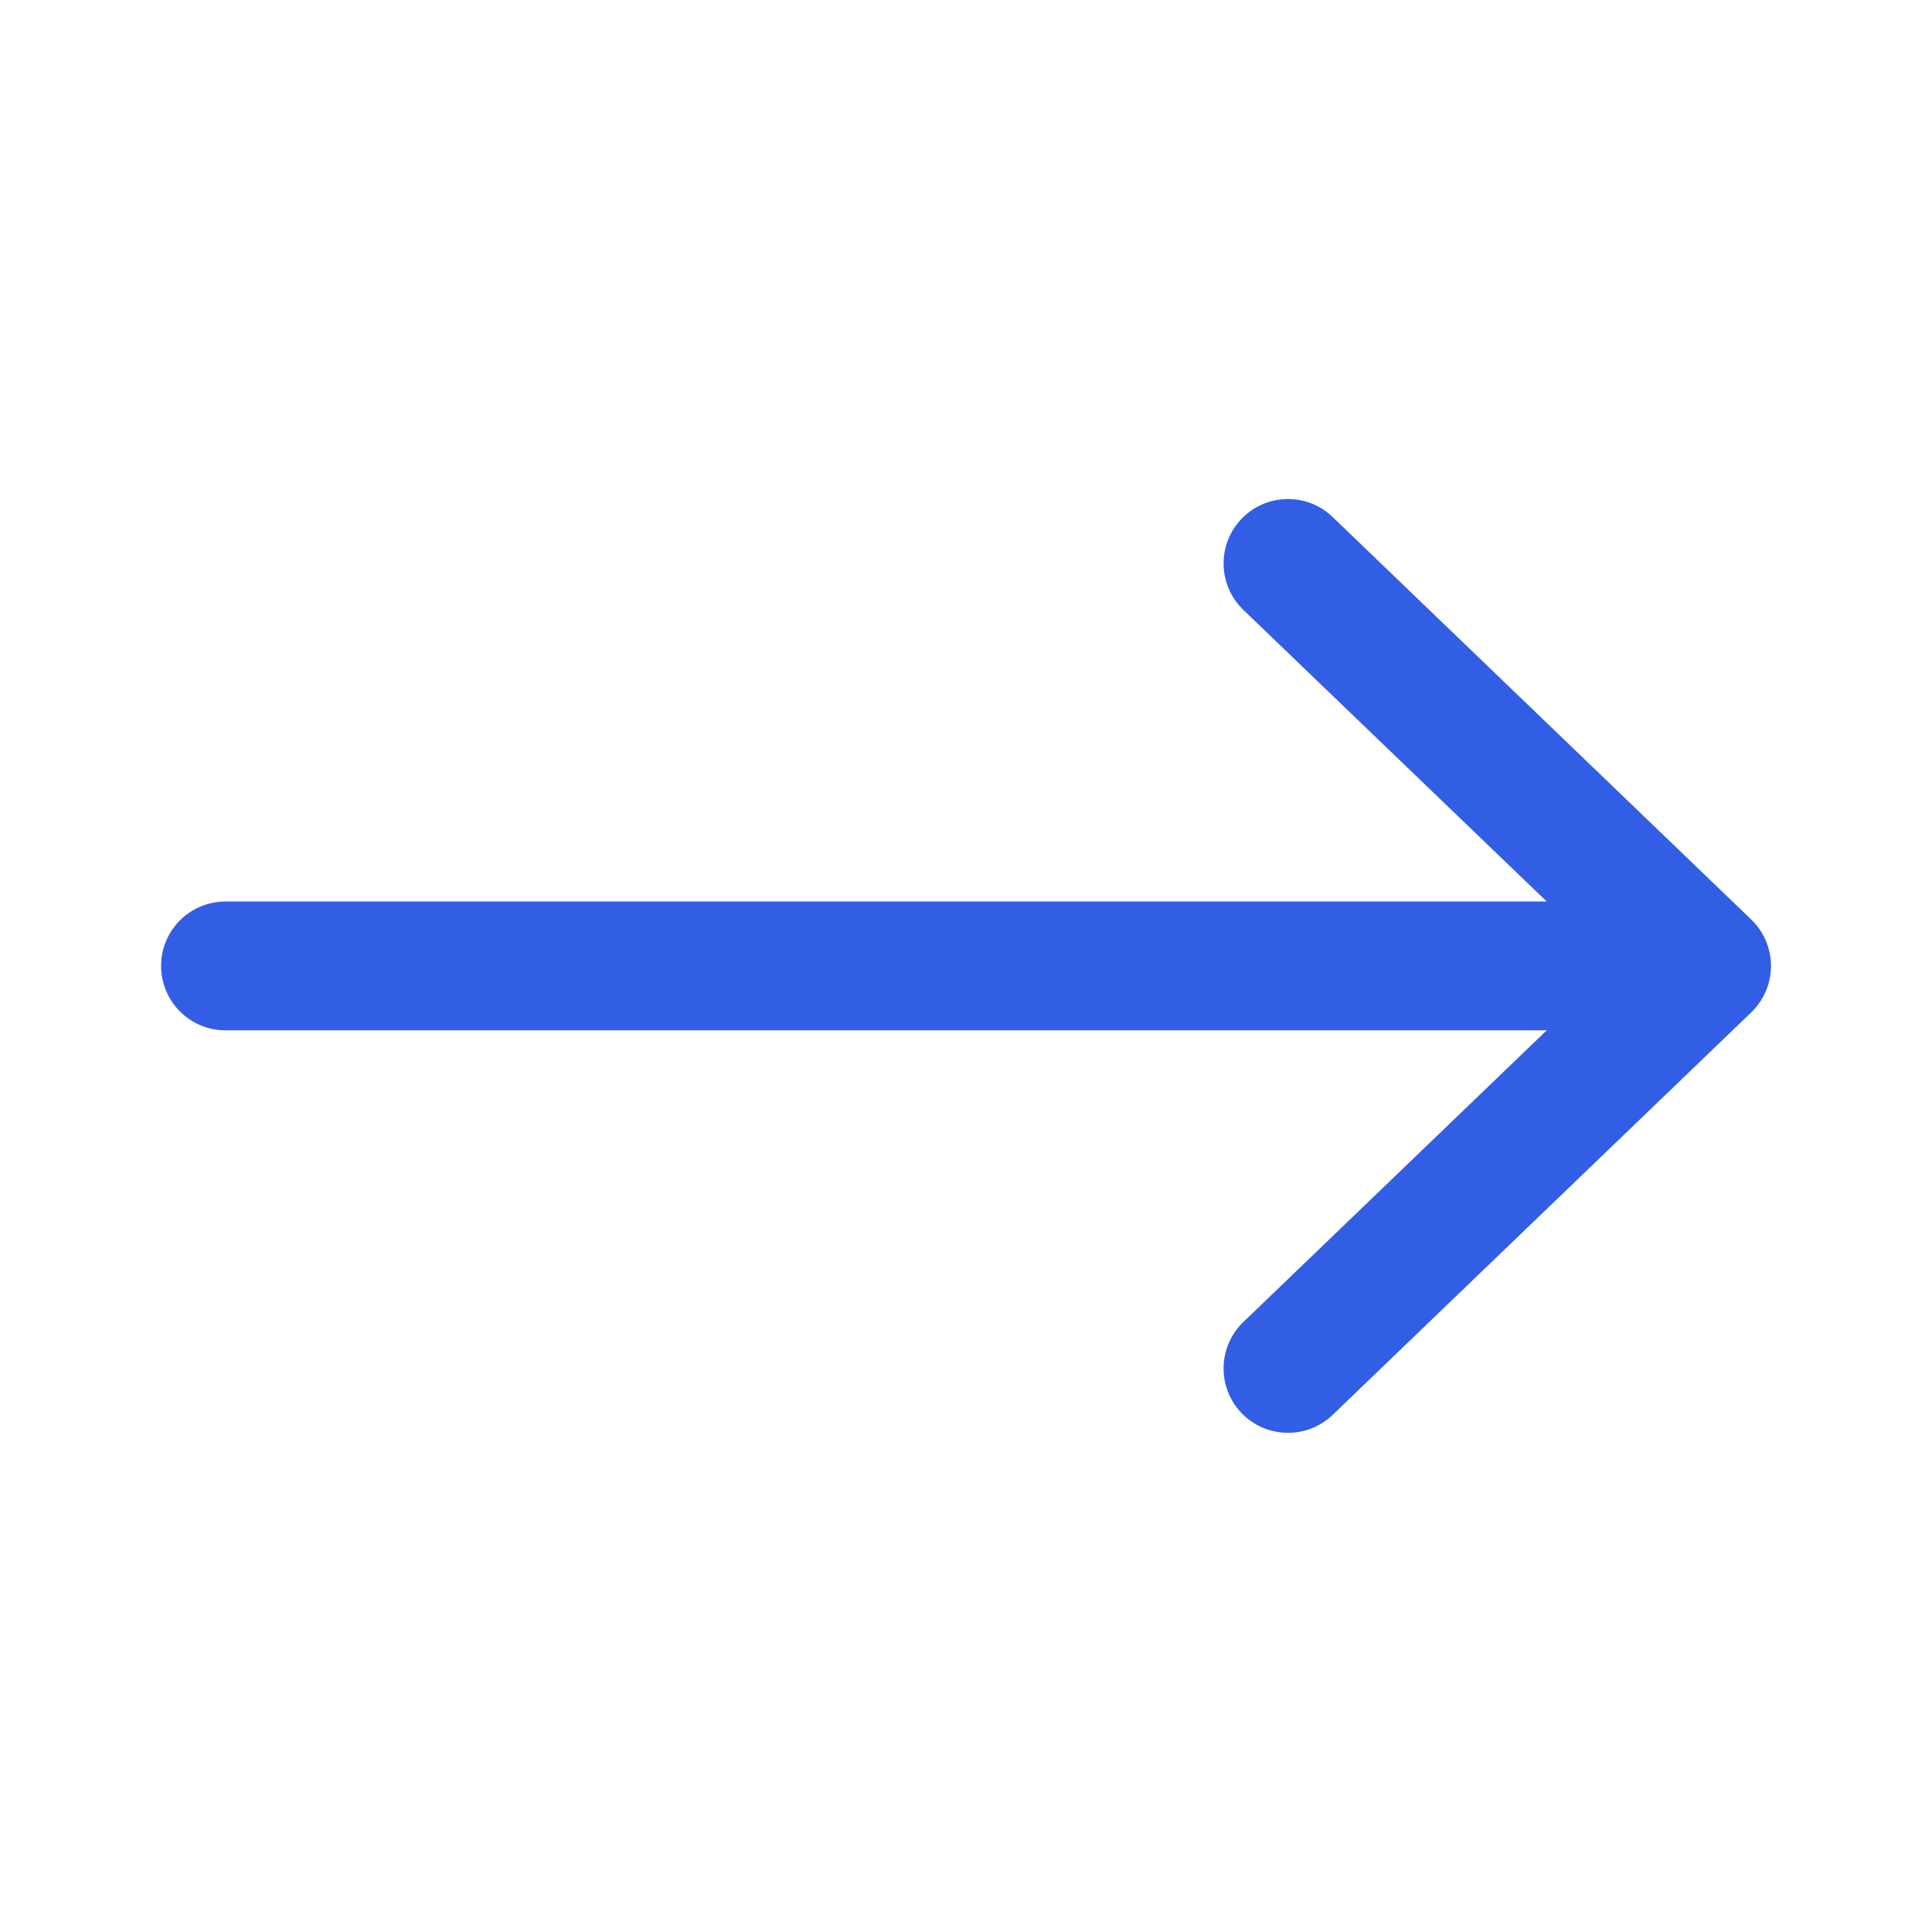 <svg width="24" height="24" viewBox="0 0 24 24" fill="none" xmlns="http://www.w3.org/2000/svg">
<path fill-rule="evenodd" clip-rule="evenodd" d="M22 11.999C22 12.217 21.911 12.425 21.755 12.576L16.555 17.576C16.236 17.882 15.73 17.872 15.423 17.554C15.117 17.235 15.127 16.729 15.445 16.423L19.214 12.799L2.801 12.799C2.359 12.799 2.001 12.441 2.001 11.999C2.001 11.557 2.359 11.199 2.801 11.199L19.214 11.199L15.445 7.576C15.127 7.27 15.117 6.763 15.423 6.445C15.73 6.126 16.236 6.116 16.555 6.423L21.755 11.423C21.911 11.573 22 11.782 22 11.999Z" fill="#325EE6"/>
</svg>
